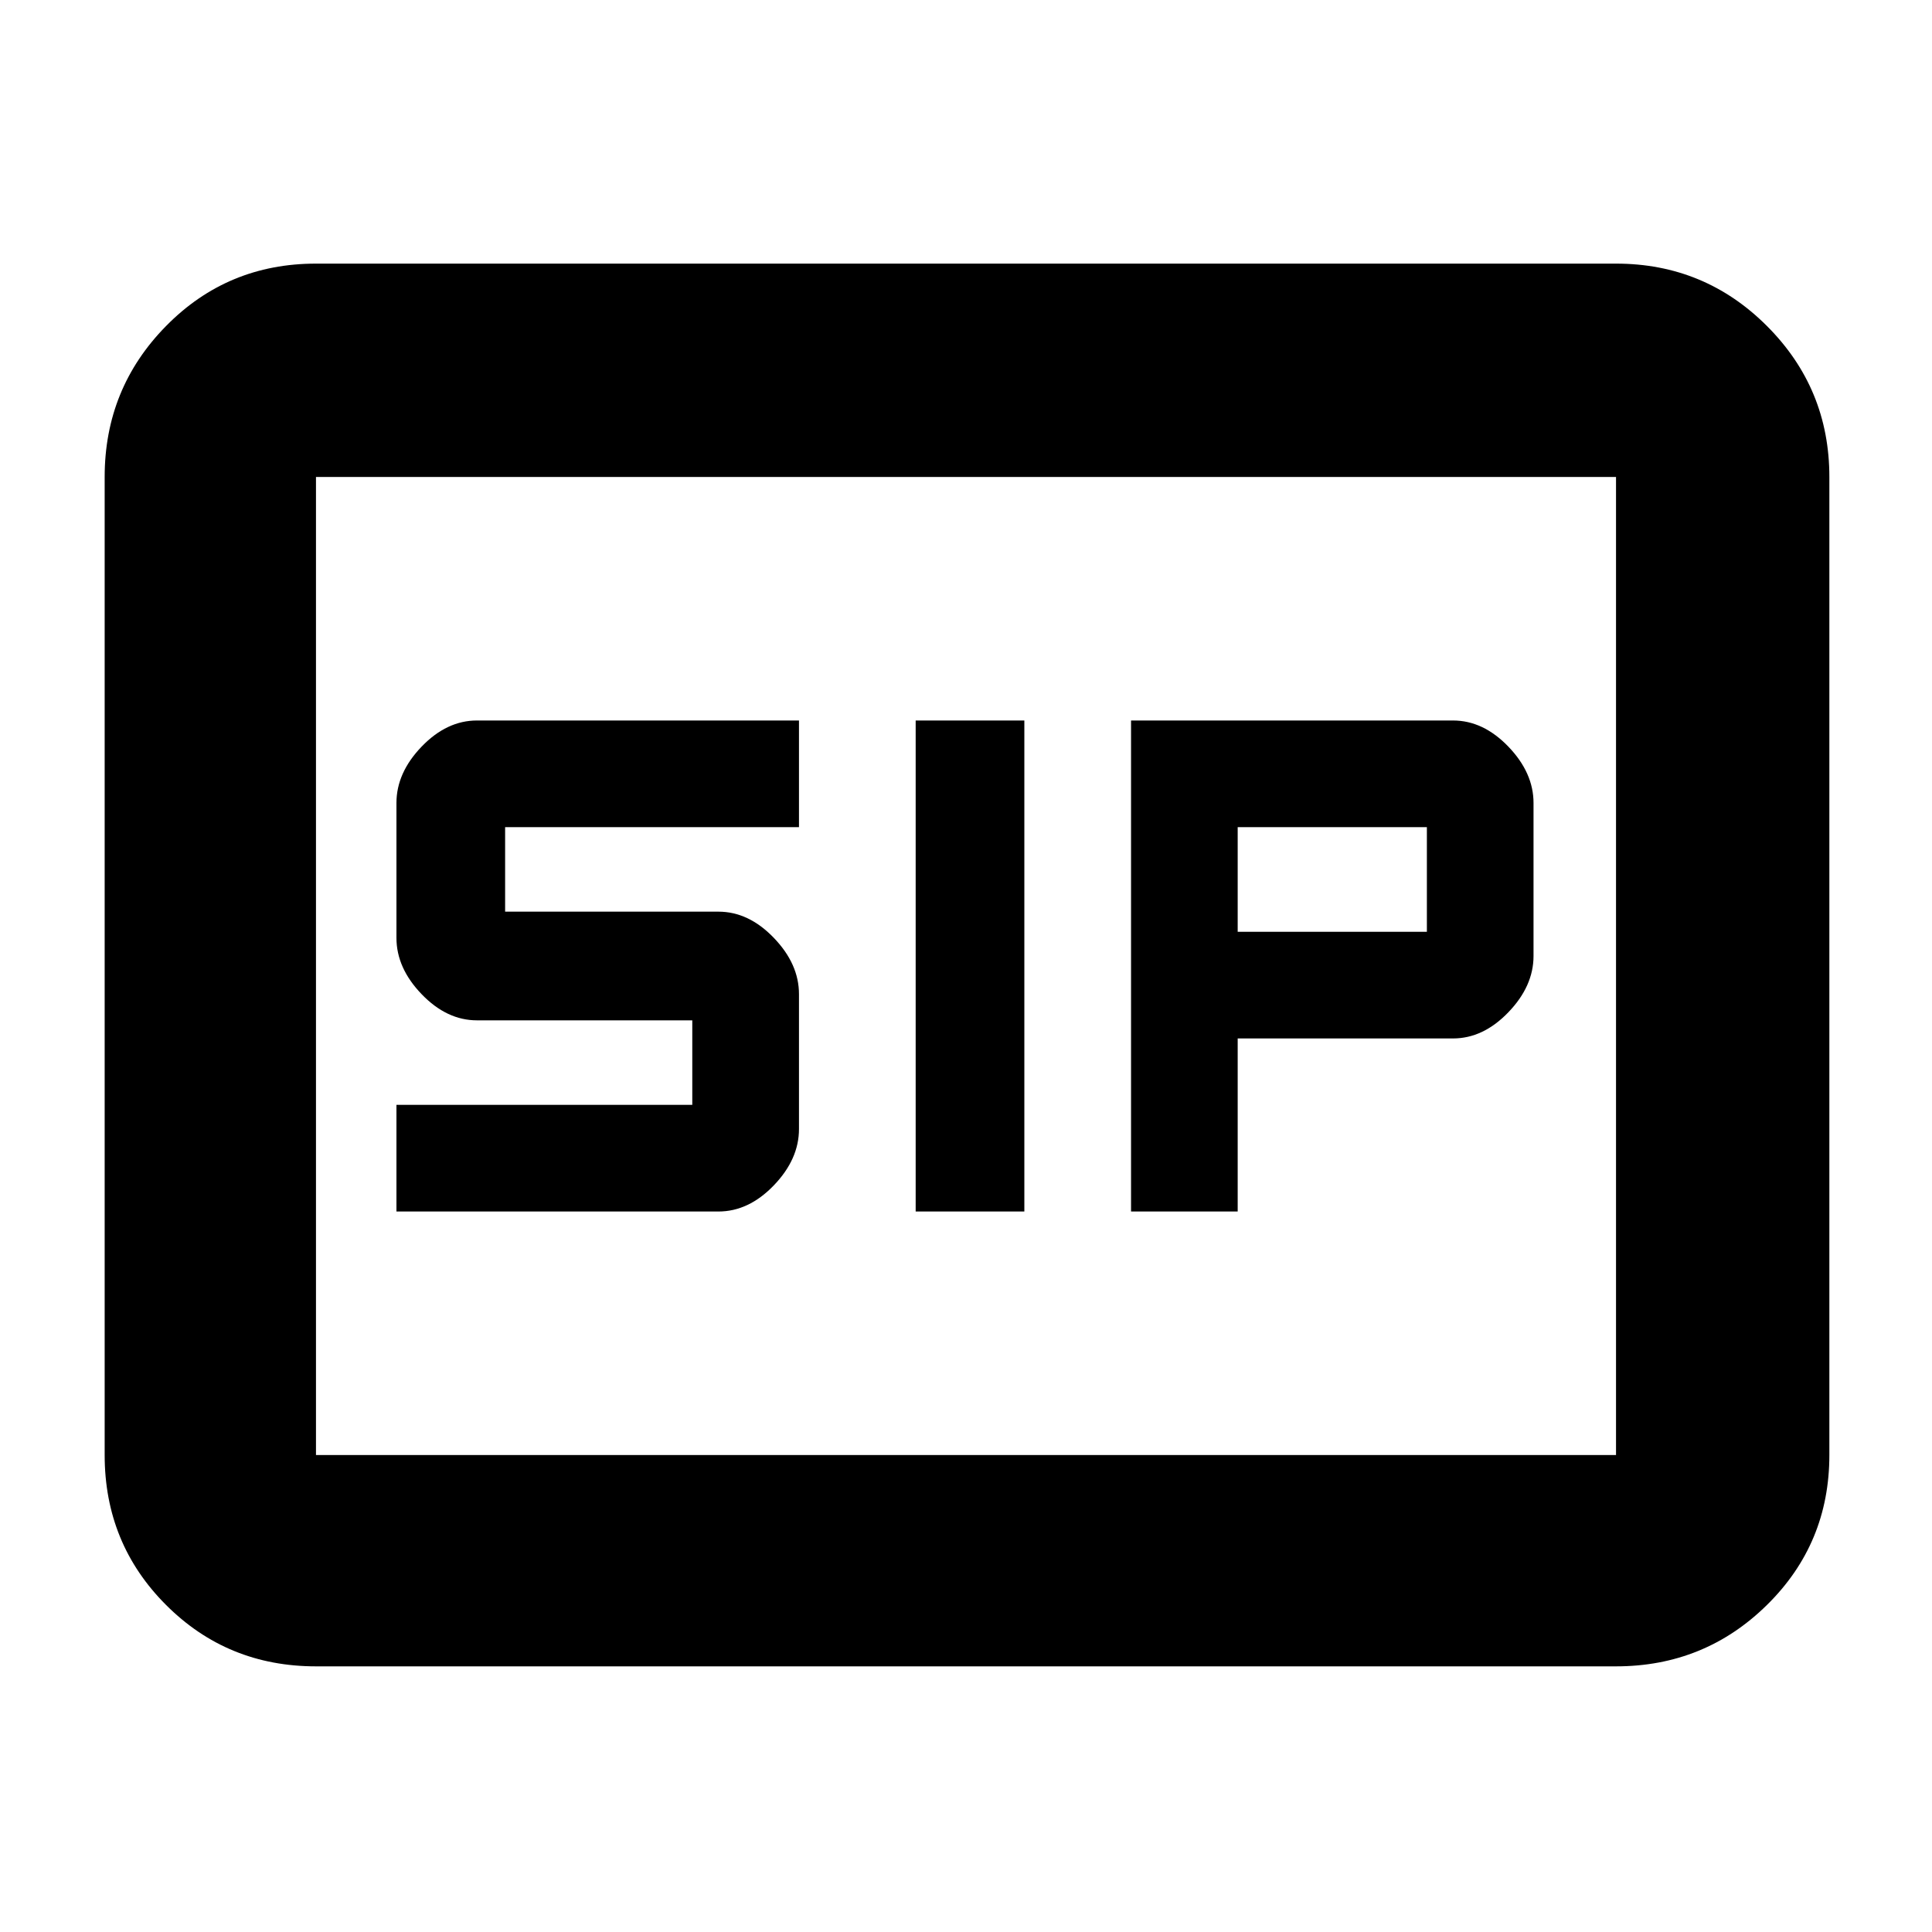 <svg xmlns="http://www.w3.org/2000/svg" height="40" width="40"><path d="M18.958 25.083H21.208V14.917H18.958ZM23.417 25.083H25.625V21.5H30.083Q30.708 21.5 31.229 20.958Q31.75 20.417 31.75 19.792V16.625Q31.75 16 31.229 15.458Q30.708 14.917 30.083 14.917H23.417ZM25.625 19.292V17.125H29.542V19.292ZM8.208 25.083H14.875Q15.5 25.083 16.021 24.542Q16.542 24 16.542 23.375V20.583Q16.542 19.958 16.021 19.417Q15.5 18.875 14.875 18.875H10.458V17.125H16.542V14.917H9.875Q9.25 14.917 8.729 15.458Q8.208 16 8.208 16.625V19.417Q8.208 20.042 8.729 20.583Q9.25 21.125 9.875 21.125H14.333V22.875H8.208ZM6.542 34.5Q4.708 34.5 3.438 33.229Q2.167 31.958 2.167 30.125V9.875Q2.167 8.042 3.438 6.75Q4.708 5.458 6.542 5.458H33.458Q35.292 5.458 36.583 6.75Q37.875 8.042 37.875 9.875V30.125Q37.875 31.958 36.583 33.229Q35.292 34.5 33.458 34.5ZM6.542 9.875Q6.542 9.875 6.542 9.875Q6.542 9.875 6.542 9.875V30.125Q6.542 30.125 6.542 30.125Q6.542 30.125 6.542 30.125Q6.542 30.125 6.542 30.125Q6.542 30.125 6.542 30.125V9.875Q6.542 9.875 6.542 9.875Q6.542 9.875 6.542 9.875ZM33.458 30.125Q33.458 30.125 33.458 30.125Q33.458 30.125 33.458 30.125V9.875Q33.458 9.875 33.458 9.875Q33.458 9.875 33.458 9.875H6.542Q6.542 9.875 6.542 9.875Q6.542 9.875 6.542 9.875V30.125Q6.542 30.125 6.542 30.125Q6.542 30.125 6.542 30.125Z"/></svg>